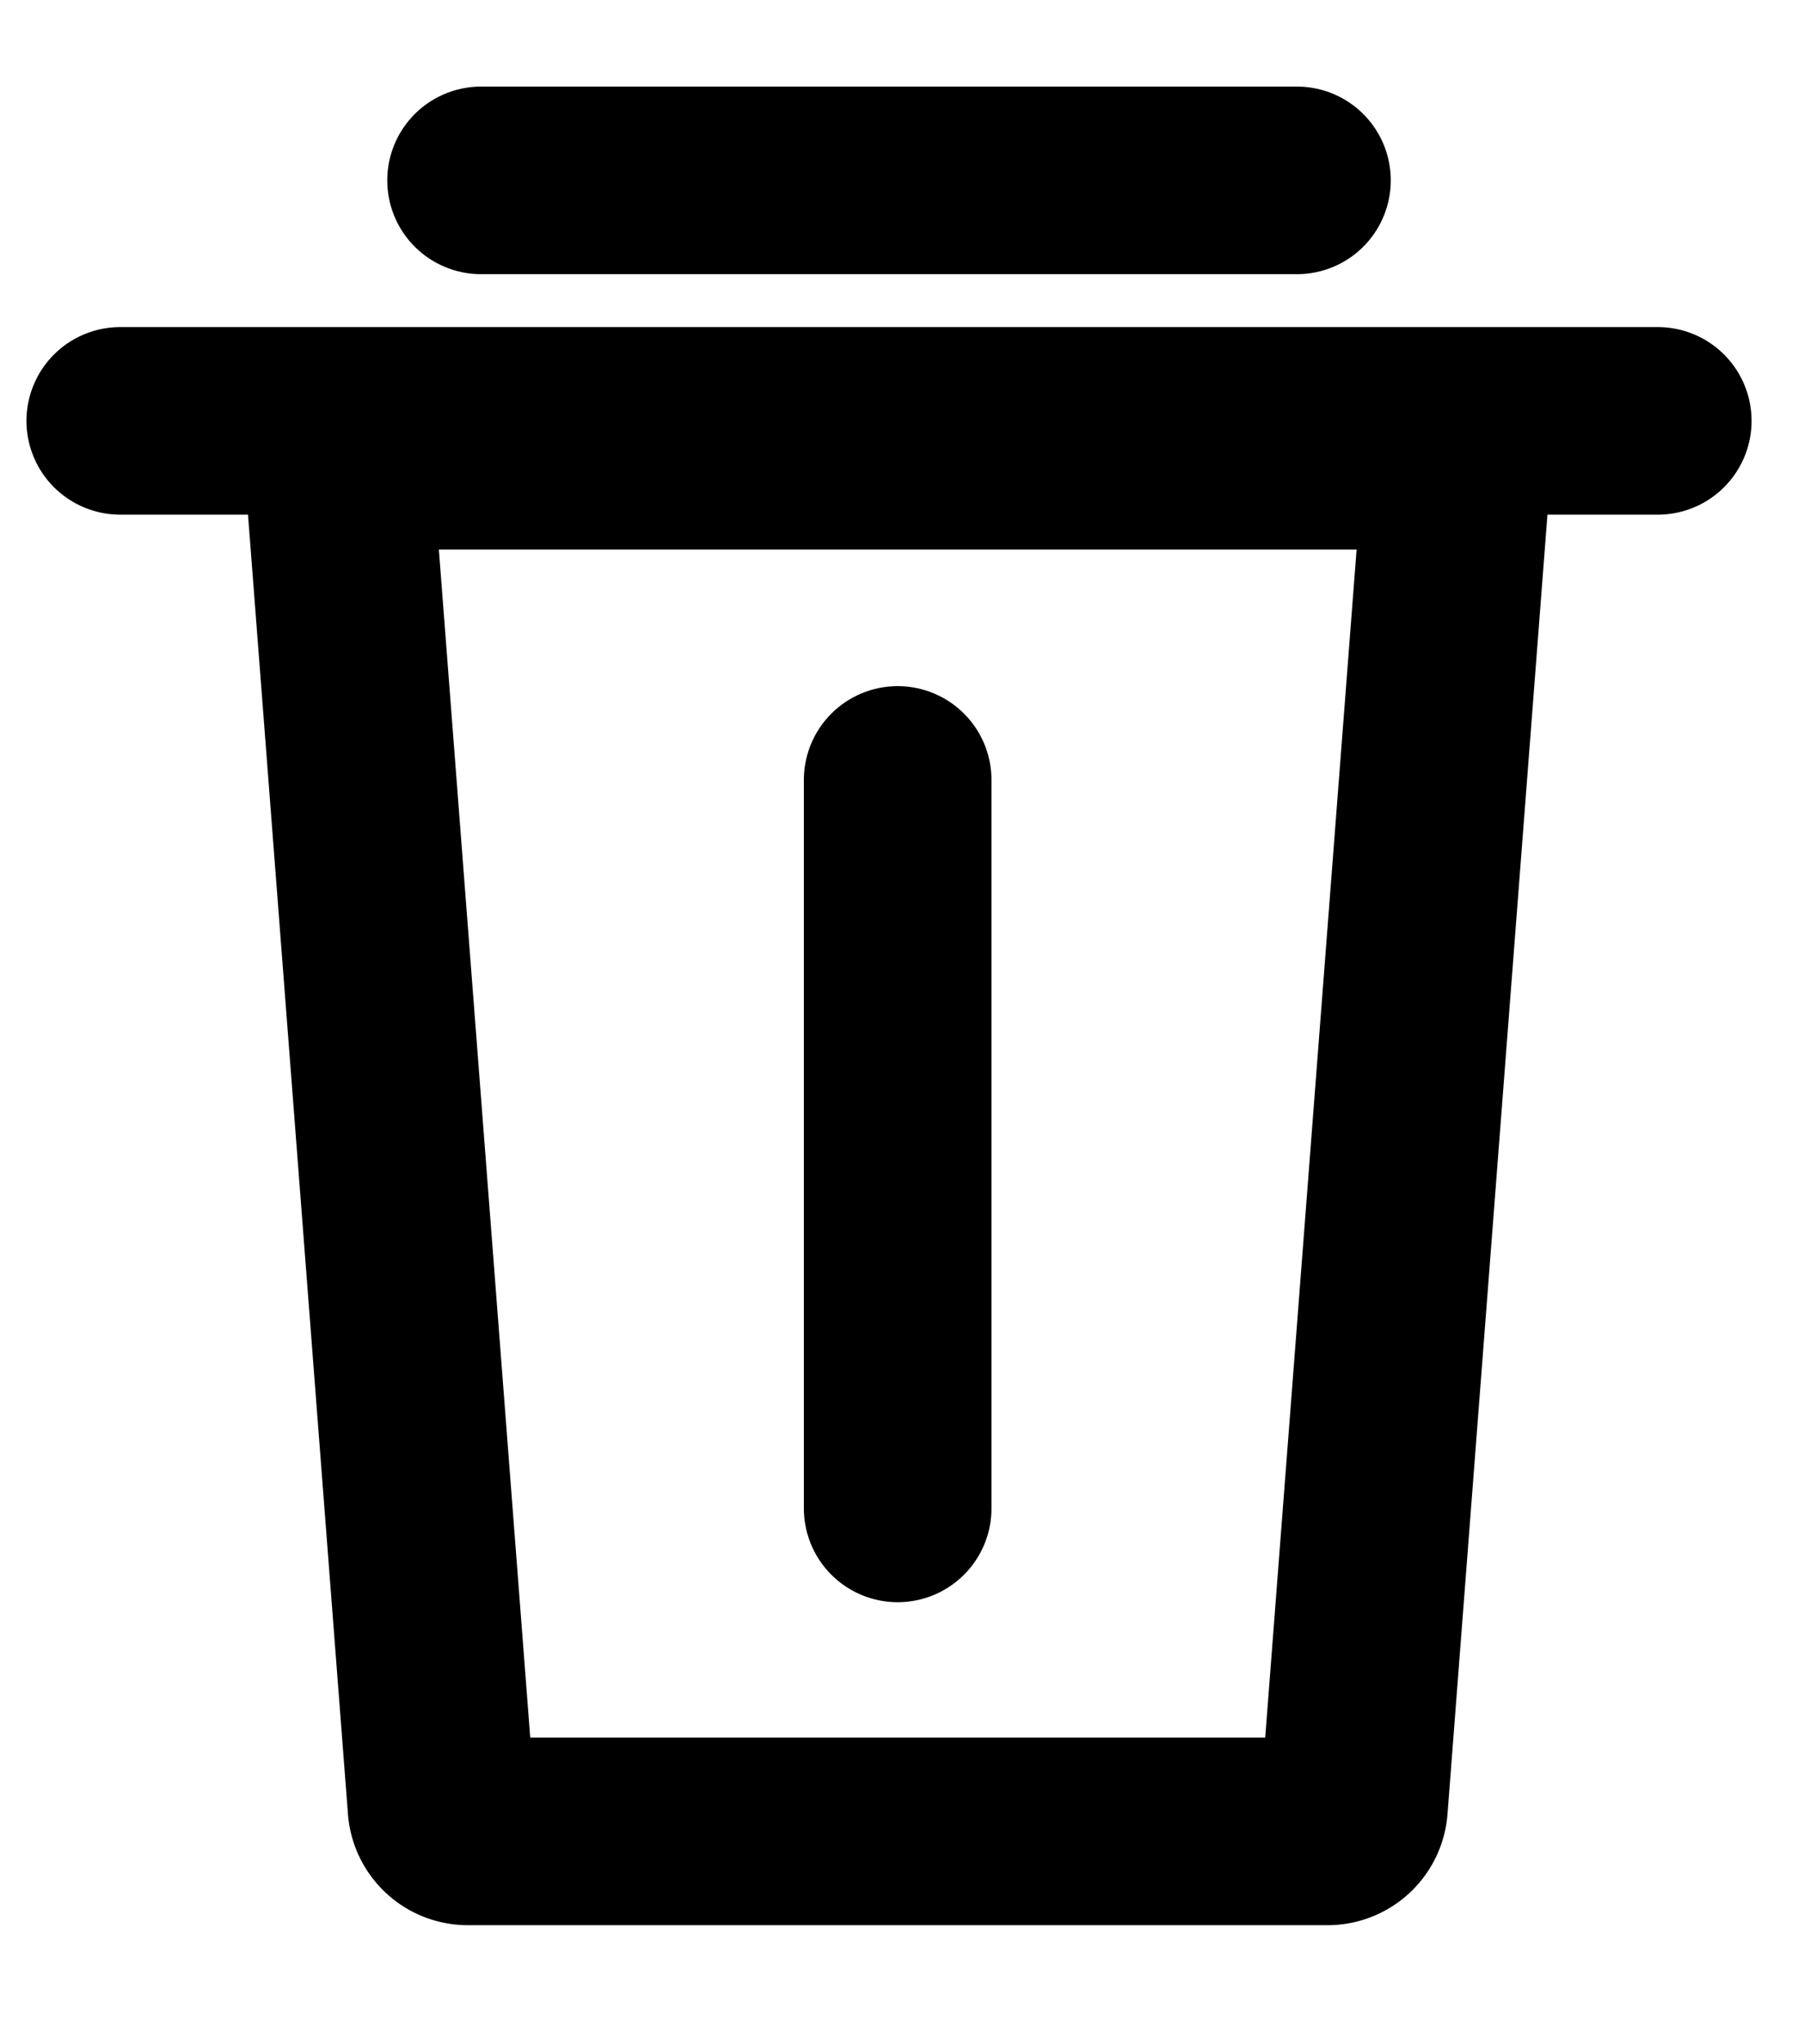 <svg xmlns="http://www.w3.org/2000/svg" width="15" height="17" viewBox="0 0 15 17">
    <g fill="none" fill-rule="evenodd" stroke="currentColor" stroke-width="1.56">
        <path d="M3.044 3.79h-.017a.22.22 0 0 0-.202.237l.846 11a.22.22 0 0 0 .22.203h7.147a.22.22 0 0 0 .22-.203l.846-11V4.01a.22.22 0 0 0-.22-.22h-8.84z"/>
        <path stroke-linecap="round" d="M7.464 6.486v6.058M1 3.5h12.784M4 1.5h6.784"/>
    </g>
</svg>